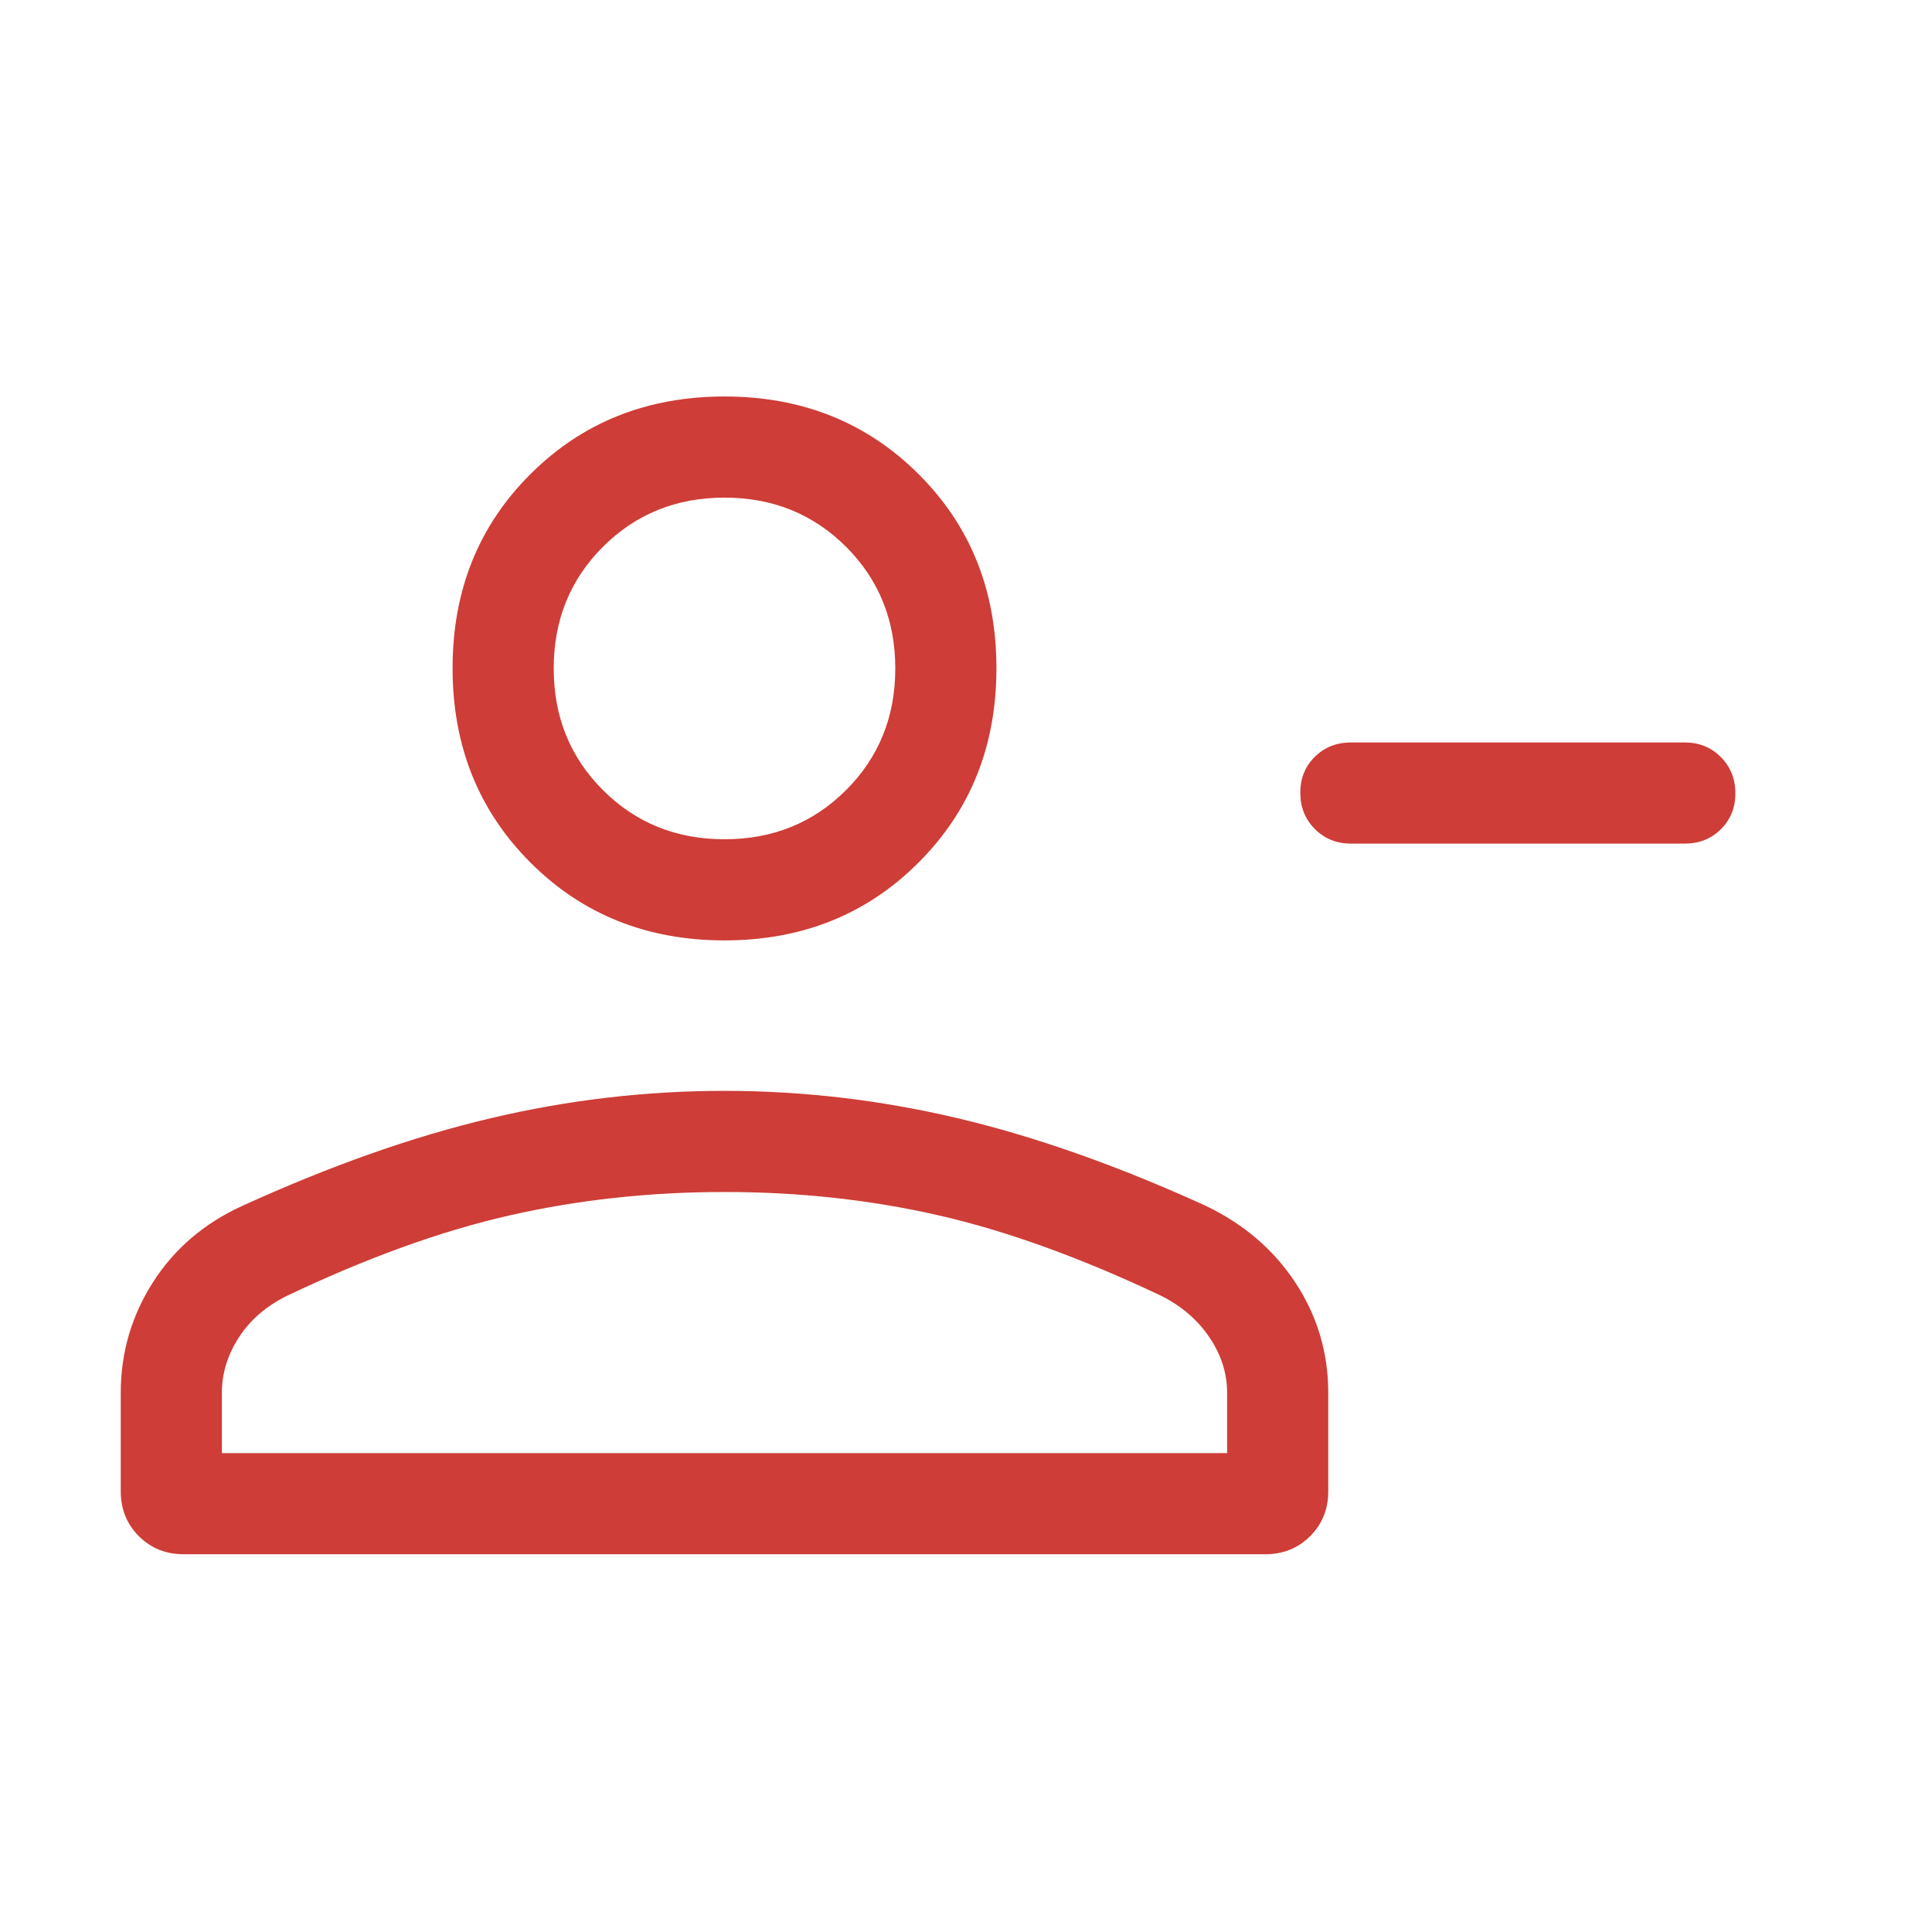 <svg width="32" height="32" viewBox="0 0 40 40" fill="none" xmlns="http://www.w3.org/2000/svg">
<mask id="mask0_322_2084" style="mask-type:alpha" maskUnits="userSpaceOnUse" x="0" y="0" width="40" height="40">
<rect width="40" height="40" fill="#D9D9D9"/>
</mask>
<g mask="url(#mask0_322_2084)">
<path d="M27.968 17.466C27.671 17.466 27.423 17.365 27.222 17.163C27.021 16.961 26.921 16.711 26.921 16.413C26.921 16.115 27.021 15.867 27.222 15.669C27.423 15.471 27.671 15.372 27.968 15.372H34.882C35.179 15.372 35.428 15.473 35.628 15.674C35.829 15.876 35.929 16.126 35.929 16.424C35.929 16.723 35.829 16.971 35.628 17.169C35.428 17.367 35.179 17.466 34.882 17.466H27.968ZM15 19.47C13.396 19.47 12.056 18.933 10.982 17.858C9.907 16.783 9.37 15.442 9.37 13.834C9.37 12.227 9.907 10.887 10.982 9.816C12.056 8.745 13.396 8.209 15 8.209C16.604 8.209 17.944 8.745 19.018 9.816C20.093 10.887 20.63 12.227 20.63 13.834C20.63 15.442 20.093 16.783 19.018 17.858C17.944 18.933 16.604 19.47 15 19.47ZM3.803 32.179C3.434 32.179 3.125 32.054 2.875 31.805C2.625 31.555 2.5 31.245 2.5 30.876V28.835C2.5 28.008 2.722 27.246 3.165 26.551C3.608 25.855 4.227 25.326 5.021 24.964C6.845 24.133 8.557 23.529 10.157 23.152C11.756 22.774 13.369 22.585 14.995 22.585C16.621 22.585 18.232 22.774 19.829 23.152C21.427 23.529 23.137 24.133 24.962 24.964C25.756 25.345 26.377 25.878 26.826 26.565C27.275 27.251 27.5 28.008 27.5 28.835V30.876C27.5 31.245 27.375 31.555 27.125 31.805C26.875 32.054 26.566 32.179 26.197 32.179H3.803ZM4.594 30.085H25.406V28.835C25.406 28.434 25.285 28.052 25.042 27.692C24.8 27.331 24.469 27.045 24.051 26.833C22.386 26.043 20.849 25.487 19.439 25.164C18.029 24.841 16.549 24.679 15 24.679C13.45 24.679 11.966 24.841 10.547 25.164C9.128 25.487 7.59 26.043 5.932 26.833C5.506 27.045 5.177 27.331 4.944 27.692C4.711 28.052 4.594 28.434 4.594 28.835V30.085ZM15 17.376C15.999 17.376 16.838 17.037 17.518 16.357C18.197 15.678 18.536 14.839 18.536 13.84C18.536 12.84 18.197 12.001 17.518 11.322C16.838 10.643 15.999 10.303 15 10.303C14.001 10.303 13.162 10.643 12.482 11.322C11.803 12.001 11.464 12.84 11.464 13.84C11.464 14.839 11.803 15.678 12.482 16.357C13.162 17.037 14.001 17.376 15 17.376Z" fill="#CE3D37"/>
</g>
</svg>
